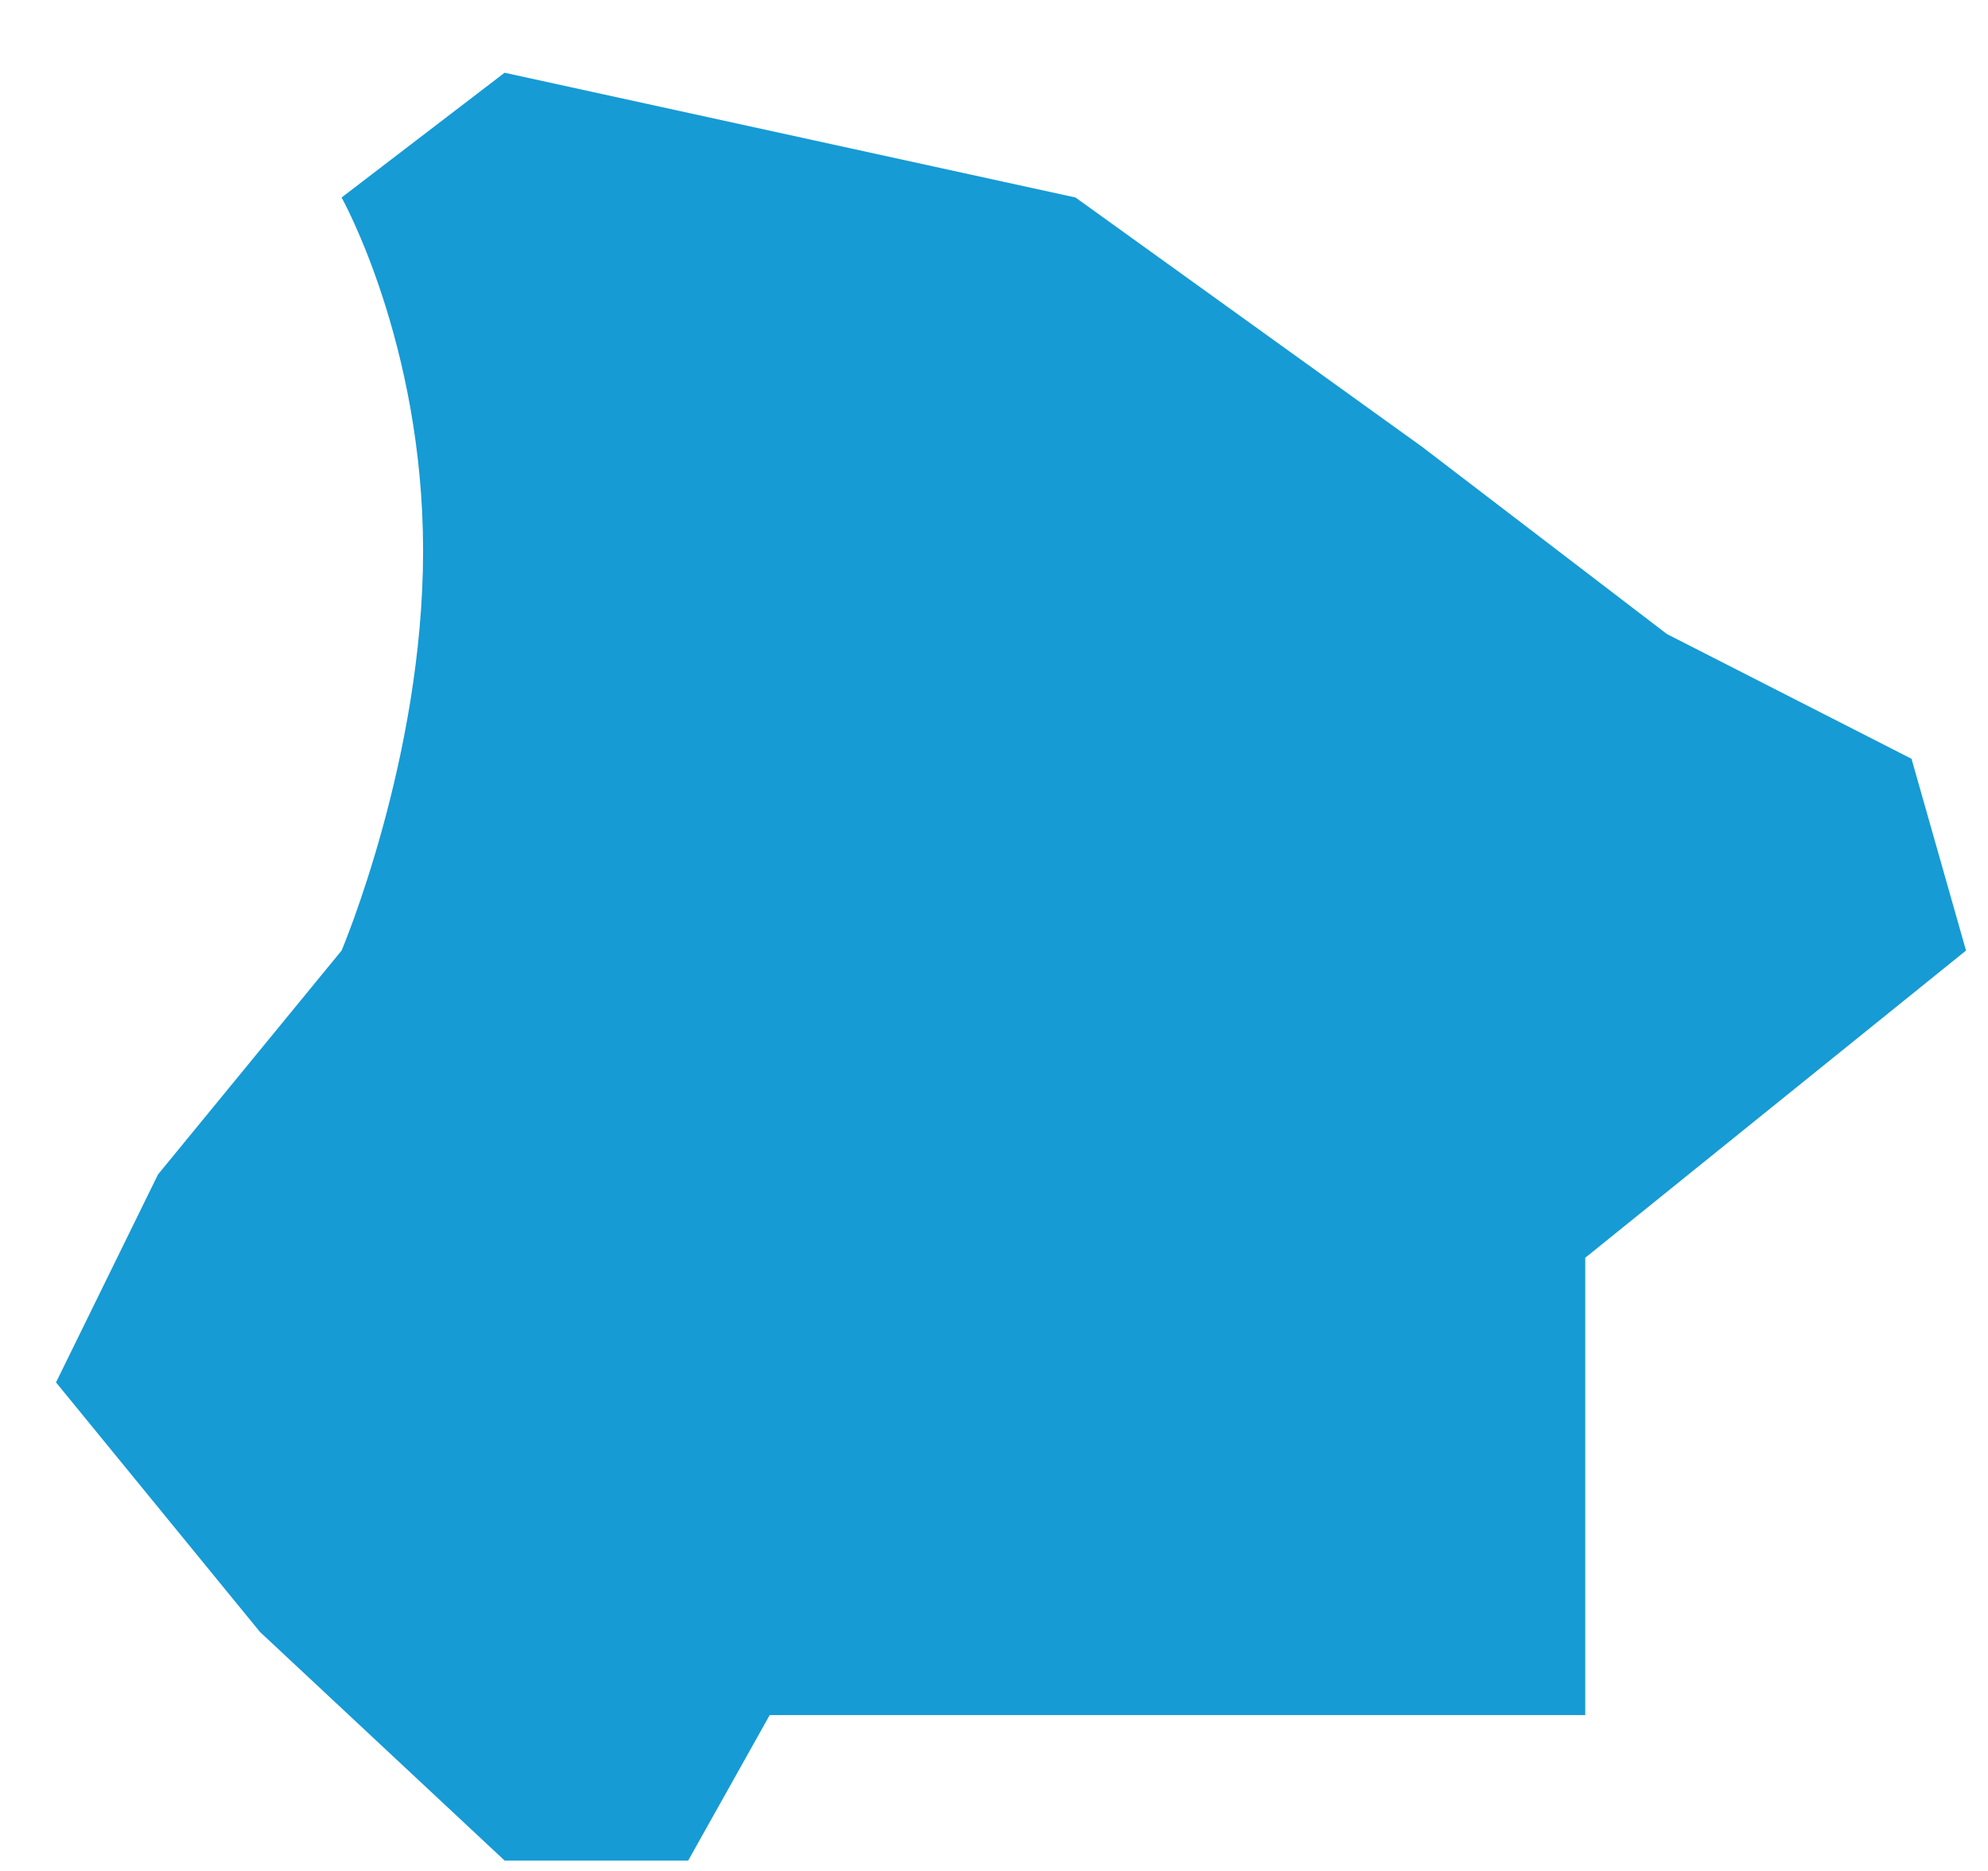 ﻿<?xml version="1.0" encoding="utf-8"?>
<svg version="1.1" xmlns:xlink="http://www.w3.org/1999/xlink" width="17px" height="16px" xmlns="http://www.w3.org/2000/svg">
  <g transform="matrix(1 0 0 1 -817 -473 )">
    <path d="M 2.921 1.689  L 4.315 0.622  L 9.197 1.689  L 12.162 3.822  L 14.254 5.422  L 16.346 6.489  L 16.812 8.129  L 13.556 10.756  L 13.556 14.667  L 10.592 14.667  L 6.582 14.667  L 5.885 15.911  L 4.315 15.911  L 2.223 13.956  L 0.479 11.822  L 1.351 10.044  L 2.921 8.129  C 2.921 8.129  3.618 6.489  3.618 4.711  C 3.618 2.933  2.921 1.689  2.921 1.689  Z " fill-rule="nonzero" fill="#169bd5" stroke="none" transform="matrix(1 0 0 1 817 473 )" />
  </g>
</svg>